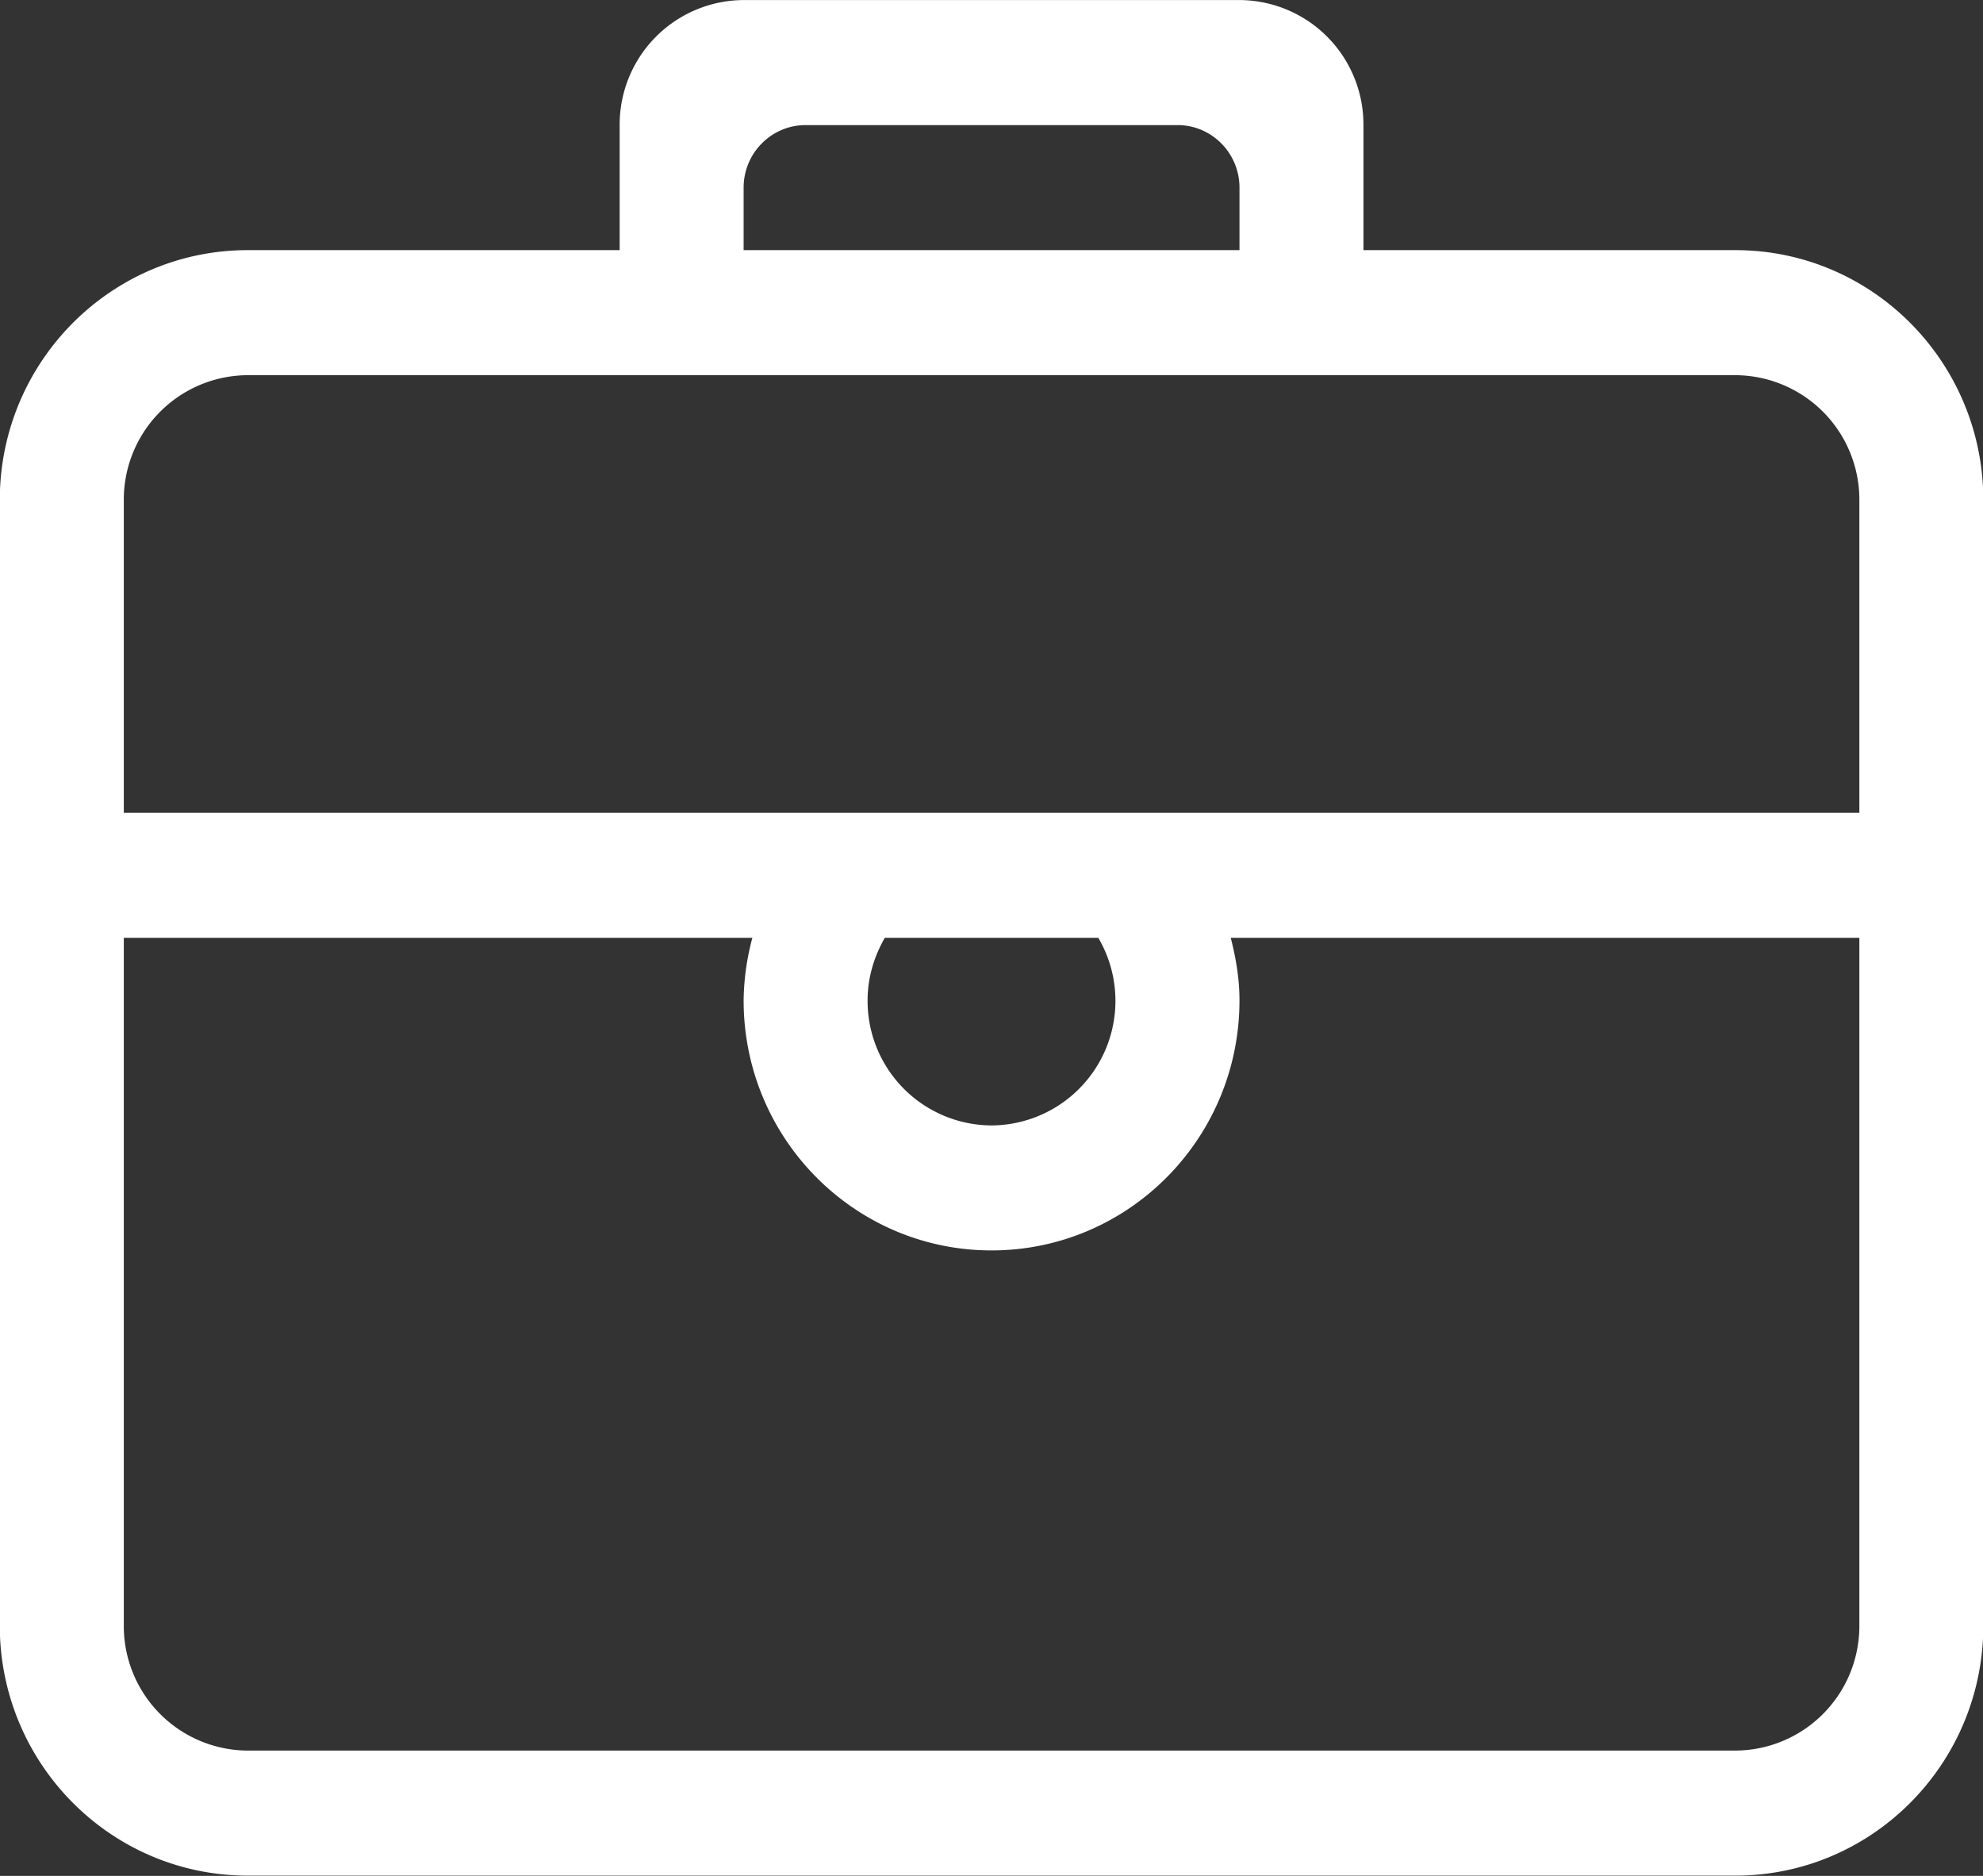 <svg xmlns="http://www.w3.org/2000/svg" preserveAspectRatio="xMidYMid" width="37" height="35" viewBox="0 0 37 35"><rect x="0" y="0" width="37" height="35" fill="#333333" stroke="none"/><defs><style>.cls-1{fill:#fff;fill-rule:evenodd}</style></defs><path d="M32.38 4.667h-6.94V2.334A2.323 2.323 0 0 0 23.127.001h-9.252a2.324 2.324 0 0 0-2.313 2.333v2.333H4.623c-2.555 0-4.627 2.089-4.627 4.666v20.996c0 2.577 2.072 4.666 4.627 4.666H32.38c2.554 0 4.626-2.089 4.626-4.666V9.333c0-2.577-2.072-4.666-4.626-4.666zM13.875 3.501c0-.644.518-1.167 1.157-1.167h6.939c.638 0 1.156.523 1.156 1.167v1.166h-9.252V3.501zm20.818 26.828a2.324 2.324 0 0 1-2.313 2.333H4.623a2.323 2.323 0 0 1-2.313-2.333V17.498h11.728a4.689 4.689 0 0 0-.163 1.167c0 2.576 2.071 4.665 4.626 4.665s4.626-2.089 4.626-4.665c0-.405-.067-.793-.163-1.167h11.729v12.831zM16.188 18.665c0-.427.123-.822.321-1.167h3.984a2.324 2.324 0 0 1-1.992 3.5 2.323 2.323 0 0 1-2.313-2.333zm18.505-3.5H2.31V9.333A2.322 2.322 0 0 1 4.623 7H32.38a2.323 2.323 0 0 1 2.313 2.333v5.832z" class="cls-1"/></svg>